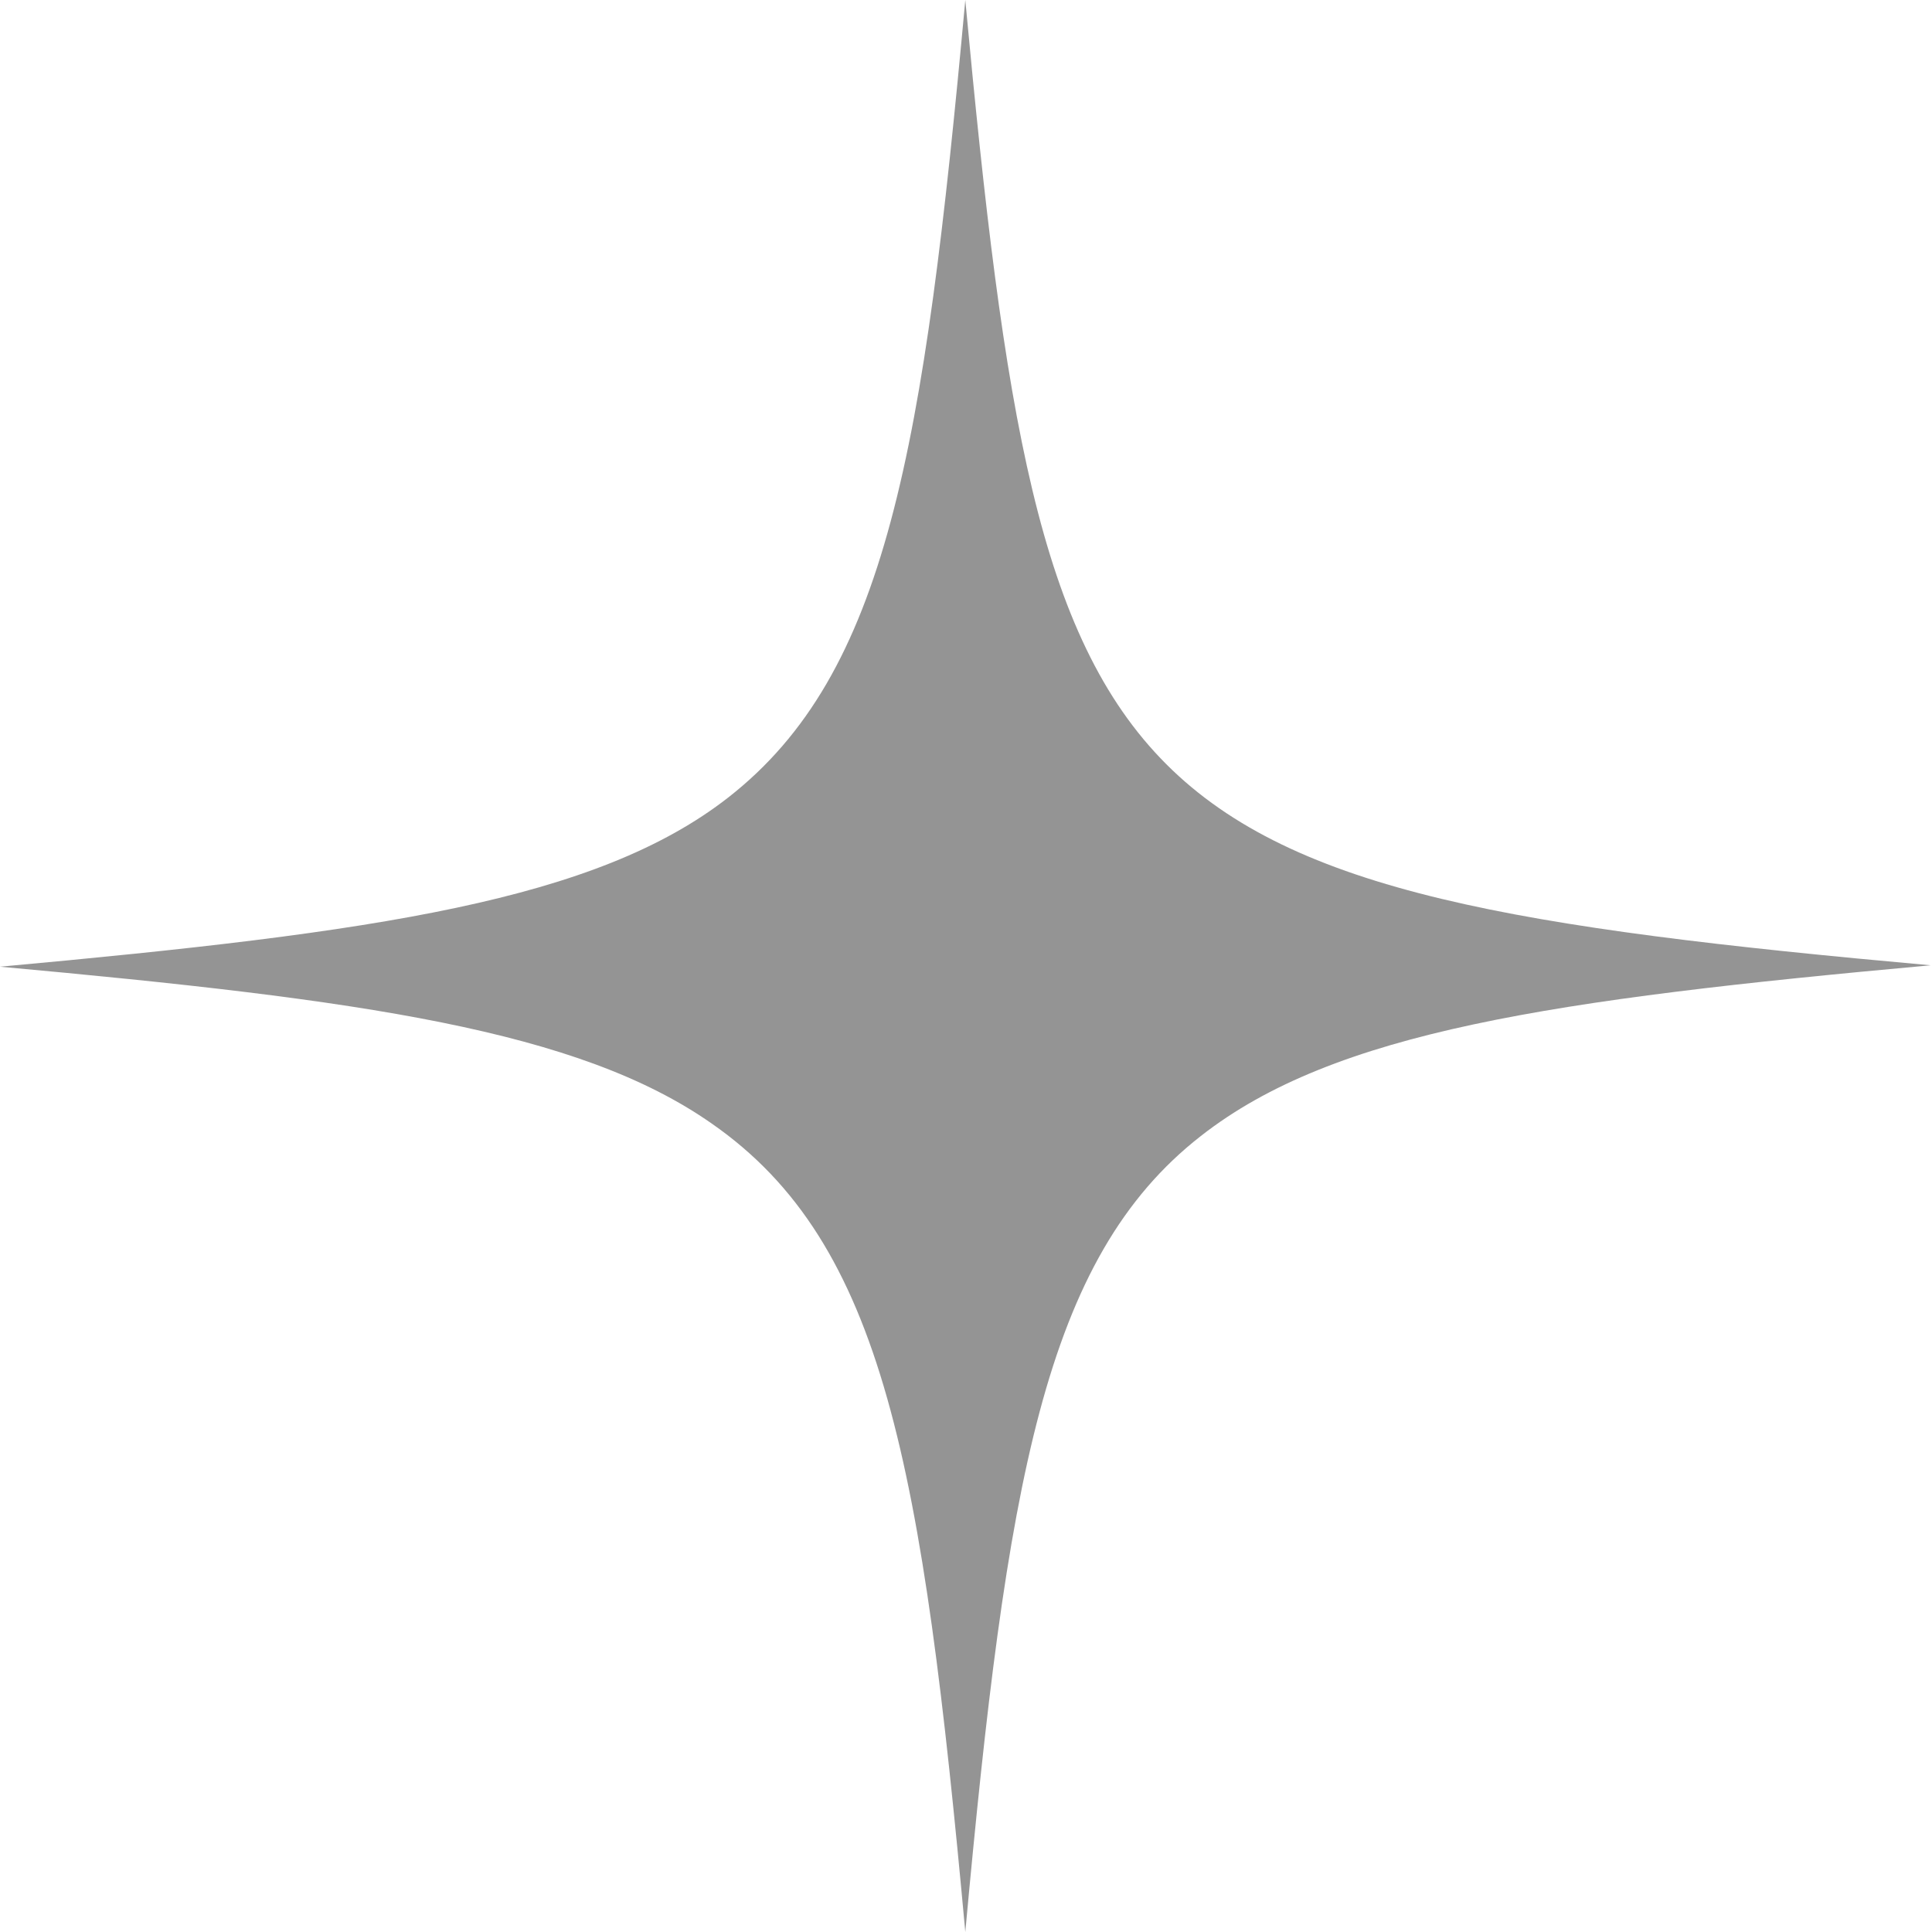 <svg width="55" height="55" viewBox="0 0 55 55" fill="none" xmlns="http://www.w3.org/2000/svg">
<path d="M54.961 27.48C44.18 28.46 37.986 29.362 34.184 32.341C29.715 35.83 28.656 42.22 27.48 55C26.265 41.75 25.168 35.399 20.267 31.989C16.465 29.323 10.31 28.46 0 27.52C10.741 26.54 16.974 25.638 20.738 22.698C25.246 19.17 26.304 12.819 27.48 0C28.578 11.8 29.558 18.111 33.204 21.757C36.85 25.403 43.2 26.422 54.961 27.48Z" fill="#2B2B2B" fill-opacity="0.5"/>
</svg>
